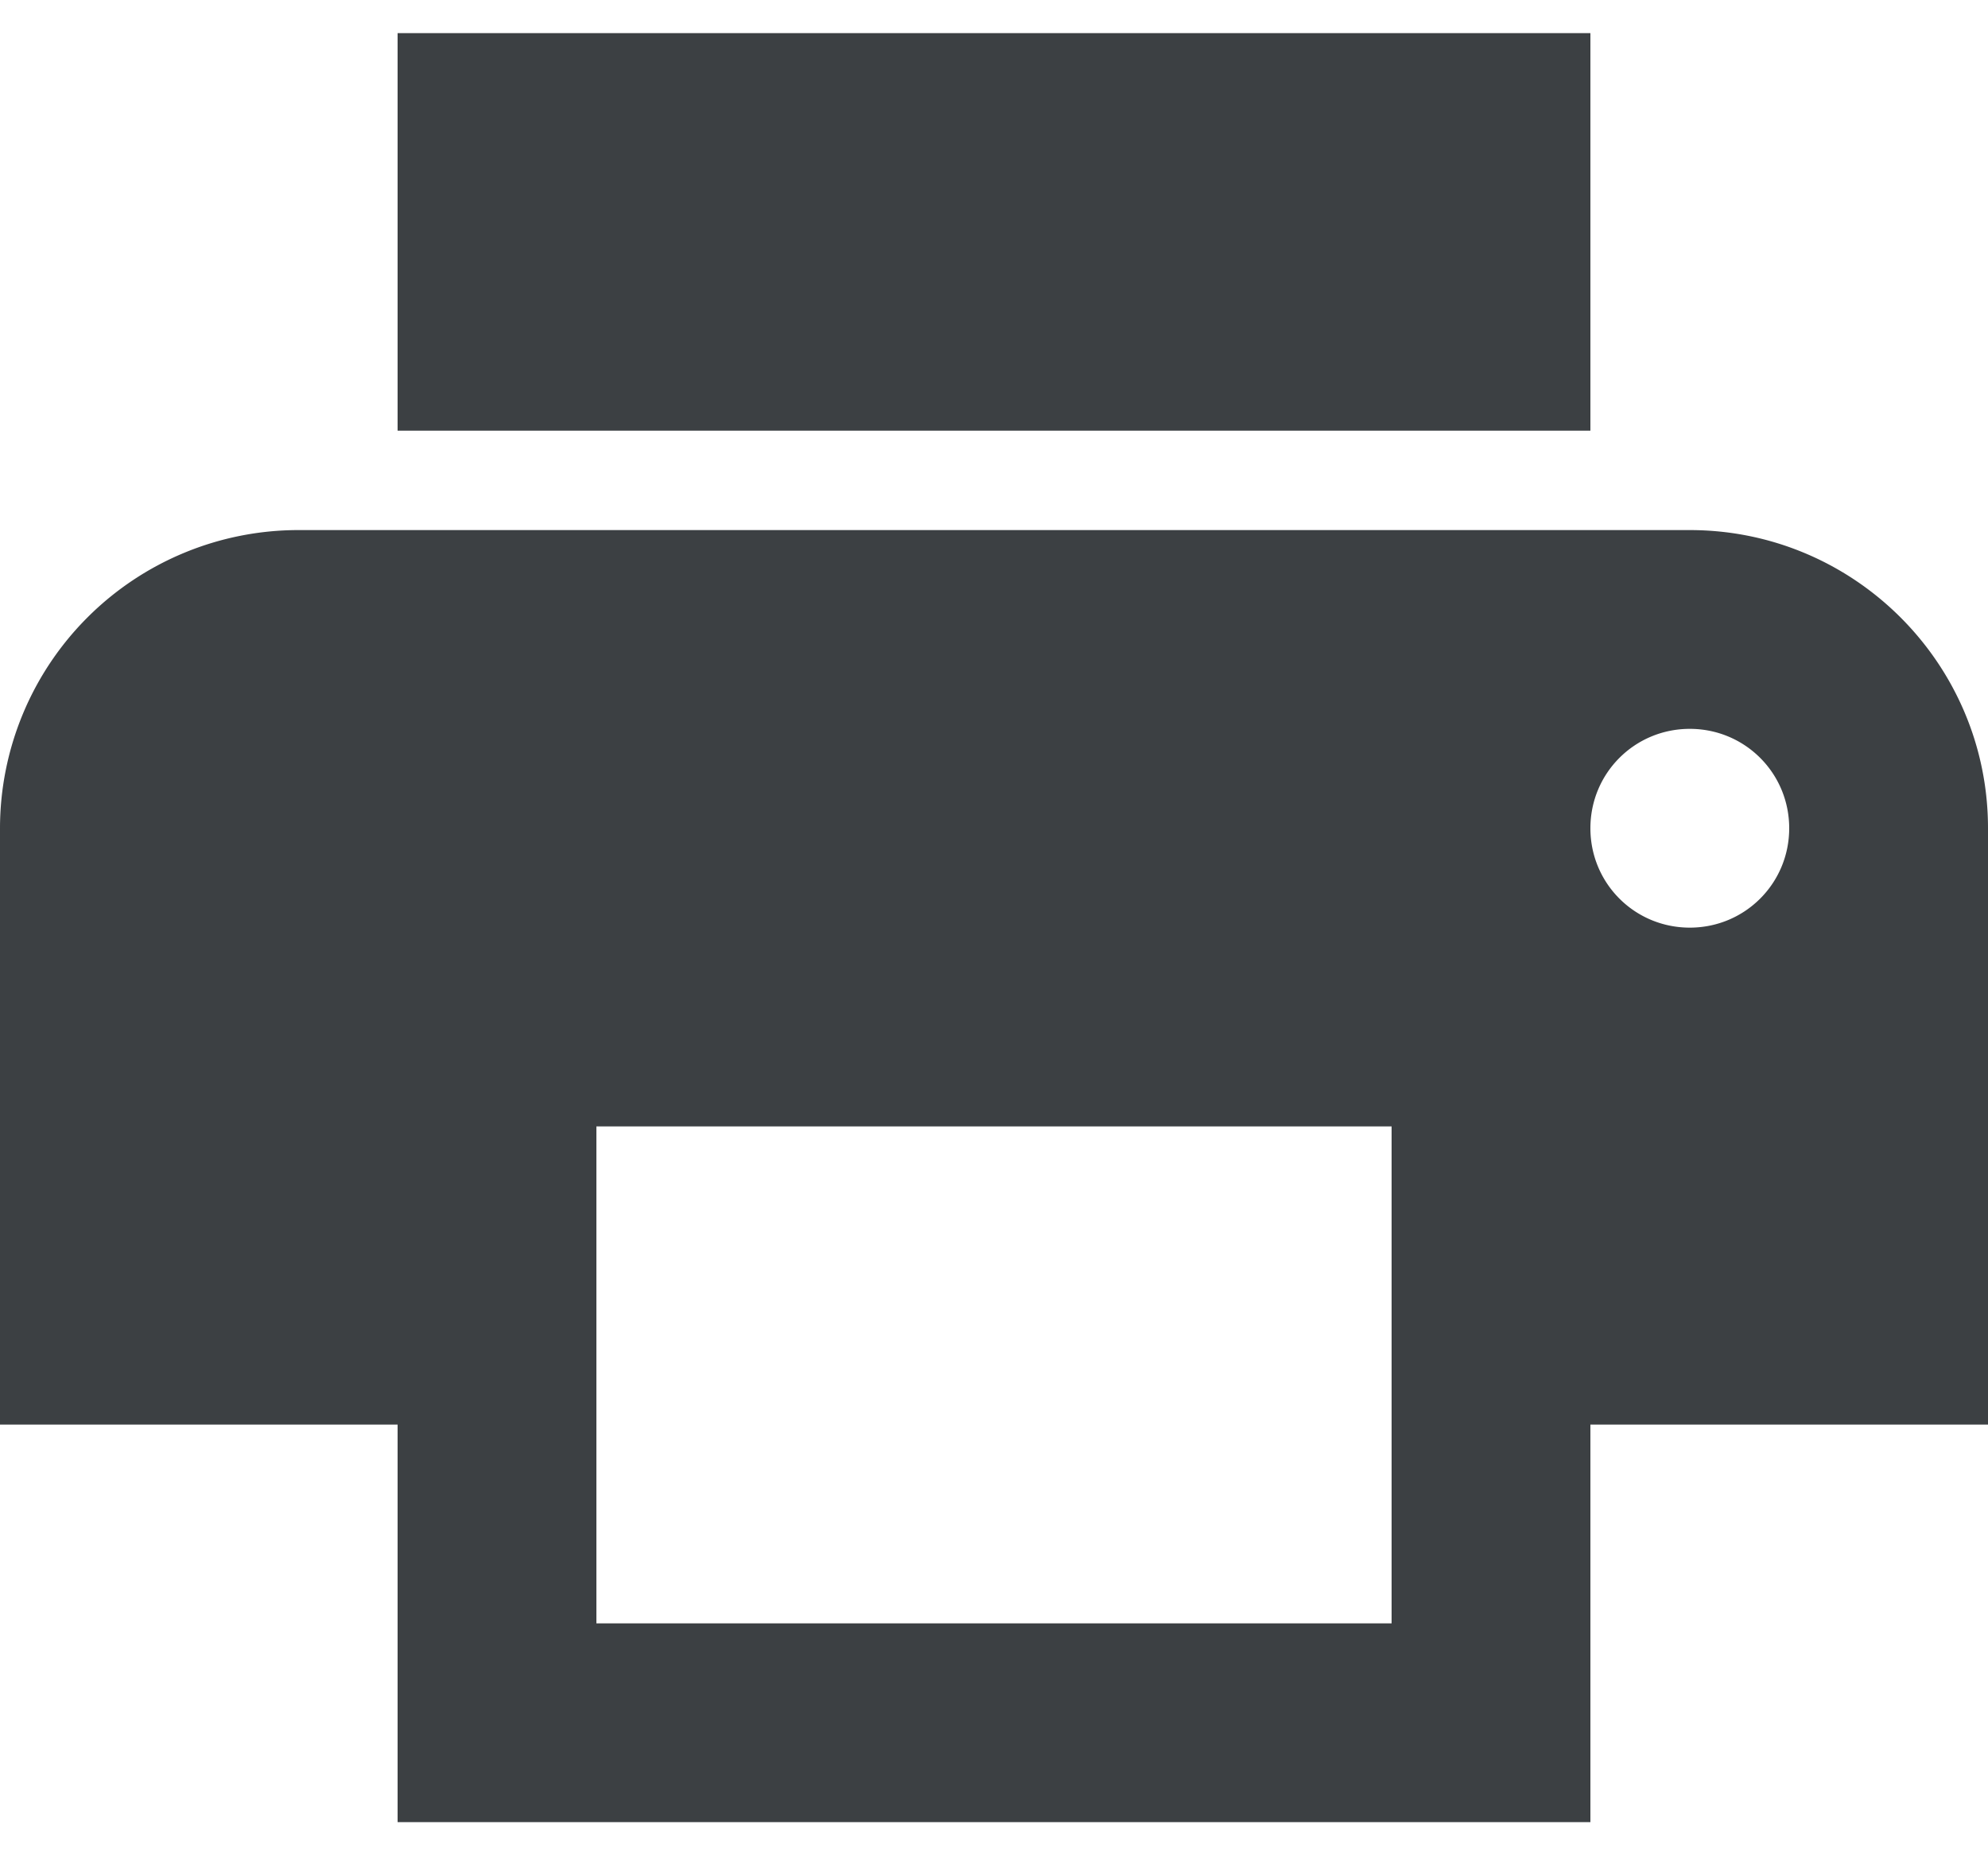 <svg viewBox="0 0 30 28" xmlns="http://www.w3.org/2000/svg"><path d="M25.5 8h-21A4.504 4.504 0 0 0 0 12.5v9h6v6h18v-6h6v-9c0-2.482-2.017-4.5-4.5-4.5zM21 24.5H9V17h12v7.5zM25.5 14c-.832 0-1.5-.668-1.5-1.5s.668-1.5 1.5-1.5 1.5.668 1.5 1.5-.668 1.5-1.5 1.5zM24 .5H6v6h18v-6z" fill="#3C4043" fill-rule="nonzero"/></svg>